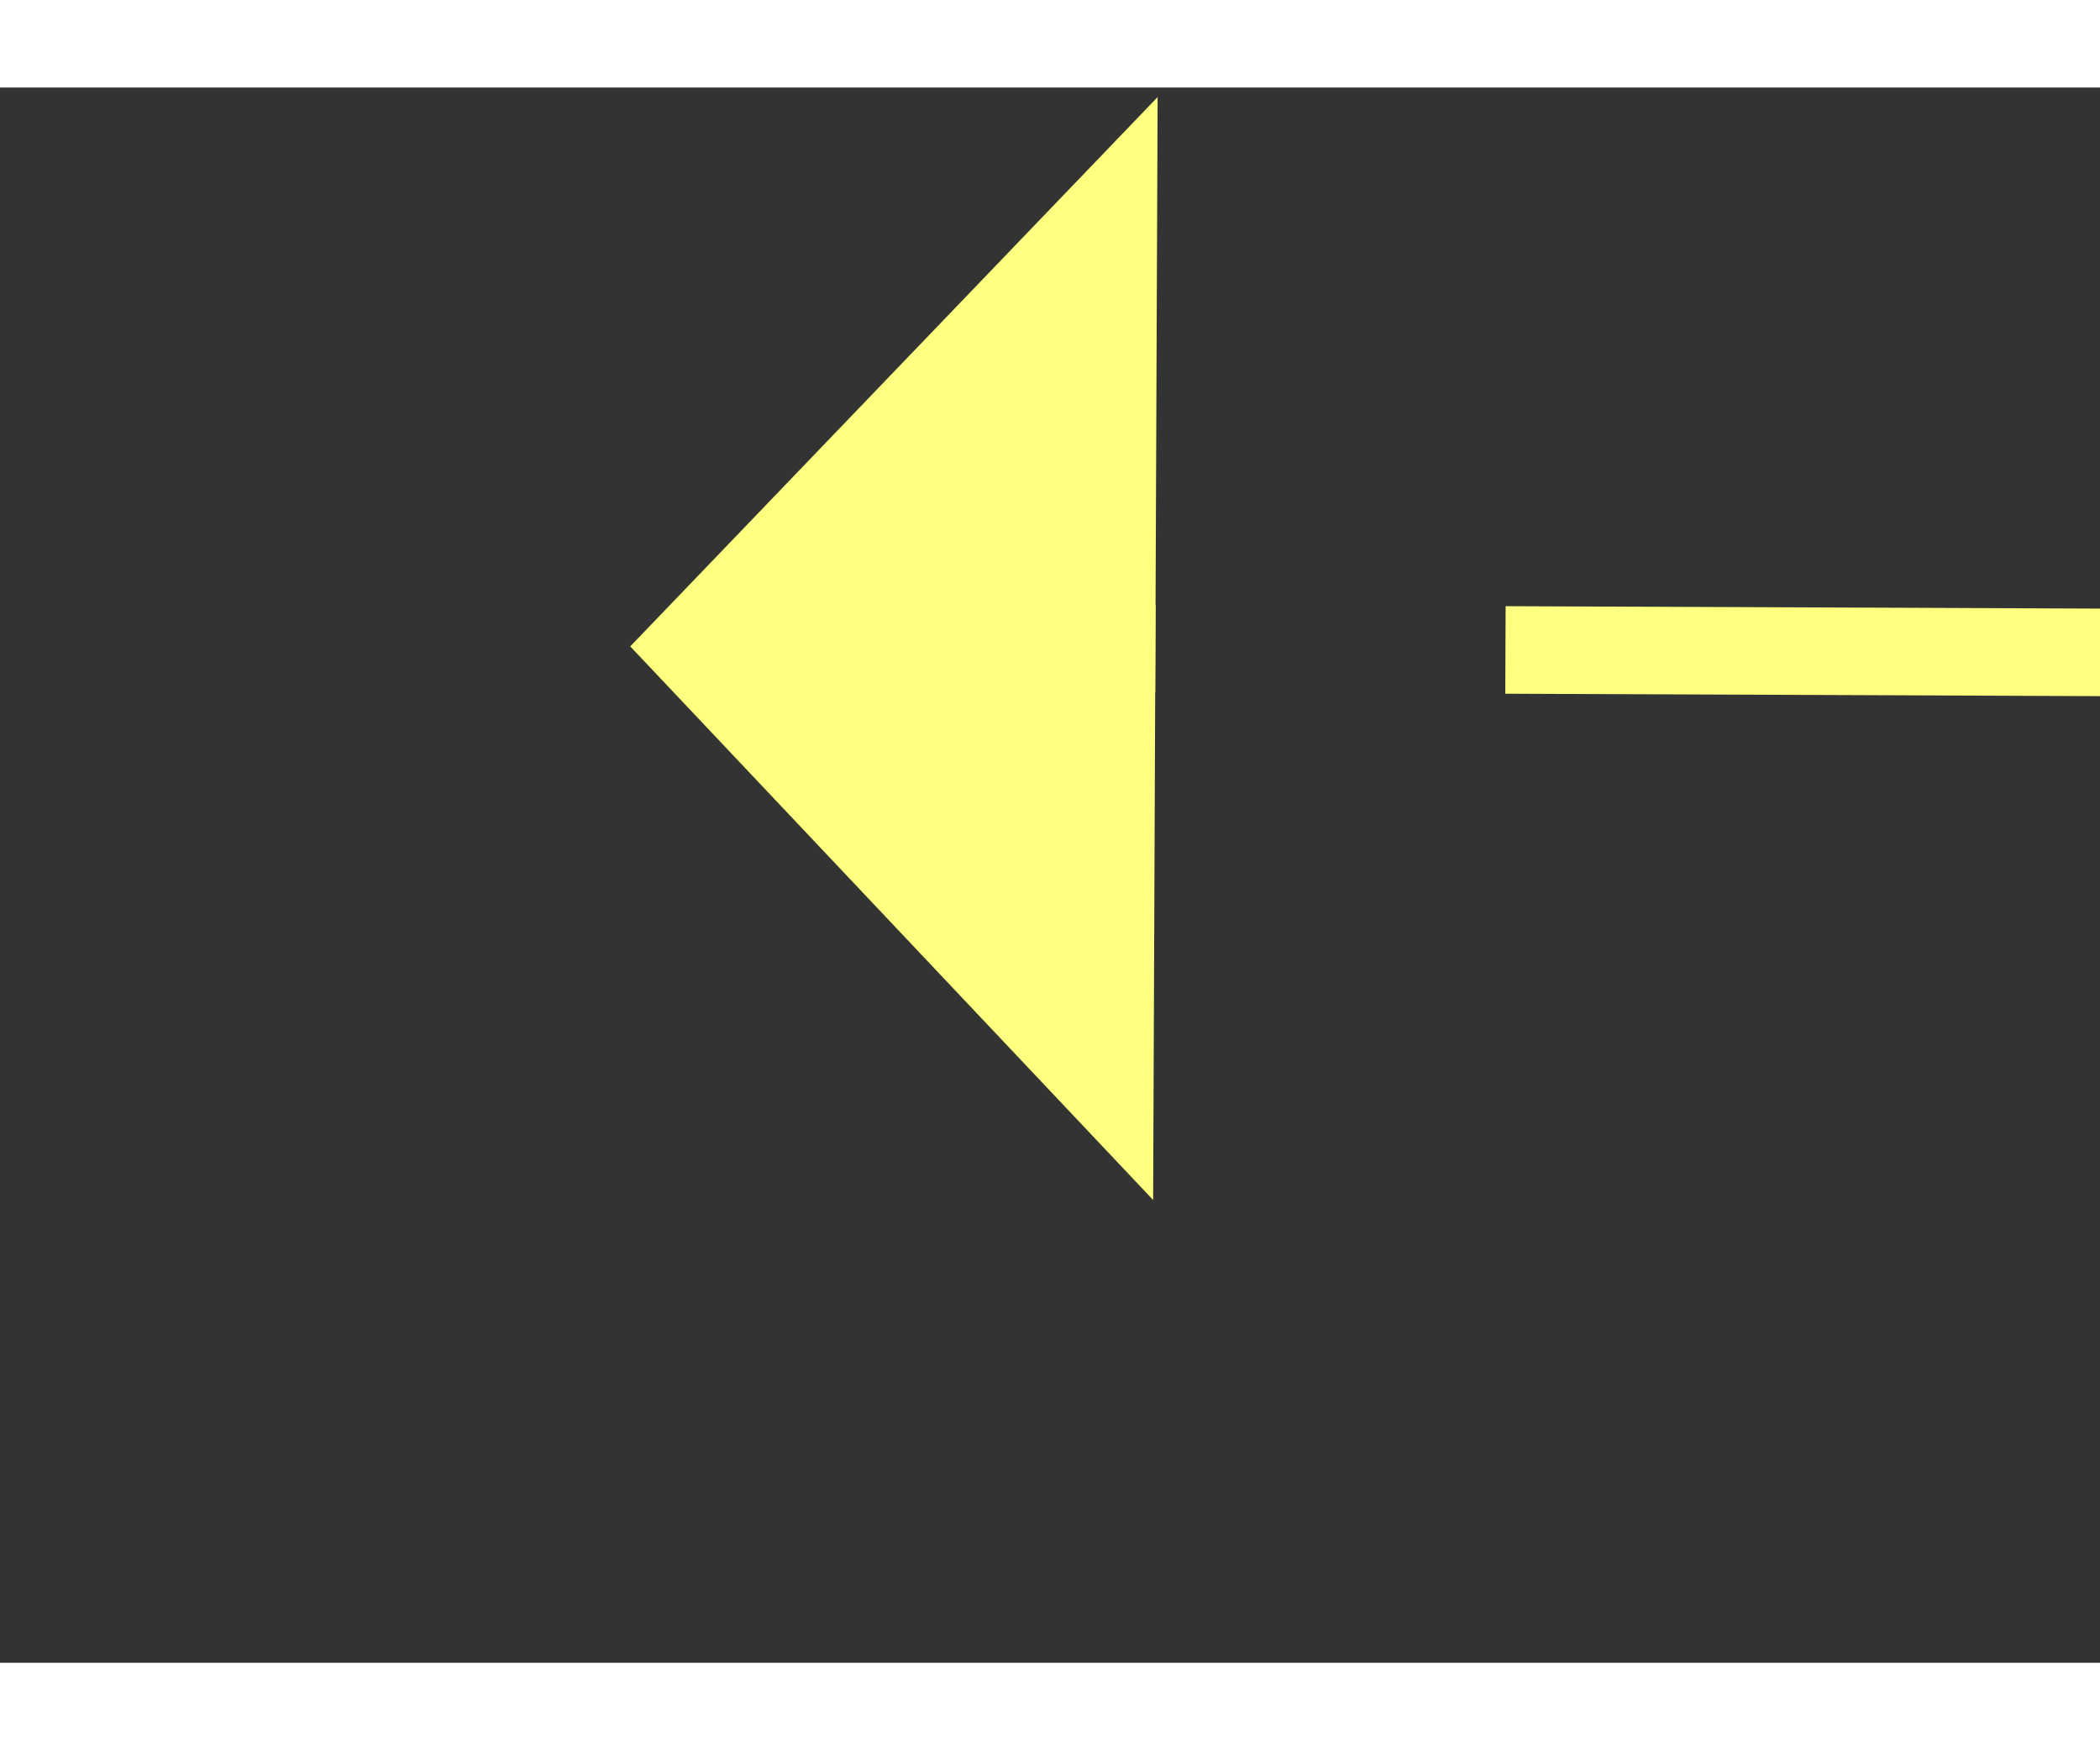 ﻿<?xml version="1.0" encoding="utf-8"?>
<svg version="1.1" xmlns:xlink="http://www.w3.org/1999/xlink" width="24px" height="20px" preserveAspectRatio="xMinYMid meet" viewBox="532 11193  24 18" xmlns="http://www.w3.org/2000/svg">
  <rect x="532" y="11193" width="24" height="18" fill="#333333" stroke="none"/>
  <g transform="matrix(-0.996 -0.087 0.087 -0.996 109.611 22408.786 )">
    <path d="M 542 11211.8  L 548 11205.5  L 542 11199.2  L 542 11211.8  Z " fill-rule="nonzero" fill="#ffff80" stroke="none" transform="matrix(0.997 -0.083 0.083 0.997 -928.841 80.188 )" />
    <path d="M 451 11205.5  L 543 11205.5  " stroke-width="1" stroke-dasharray="9,4" stroke="#ffff80" fill="none" transform="matrix(0.997 -0.083 0.083 0.997 -928.841 80.188 )" />
  </g>
</svg>